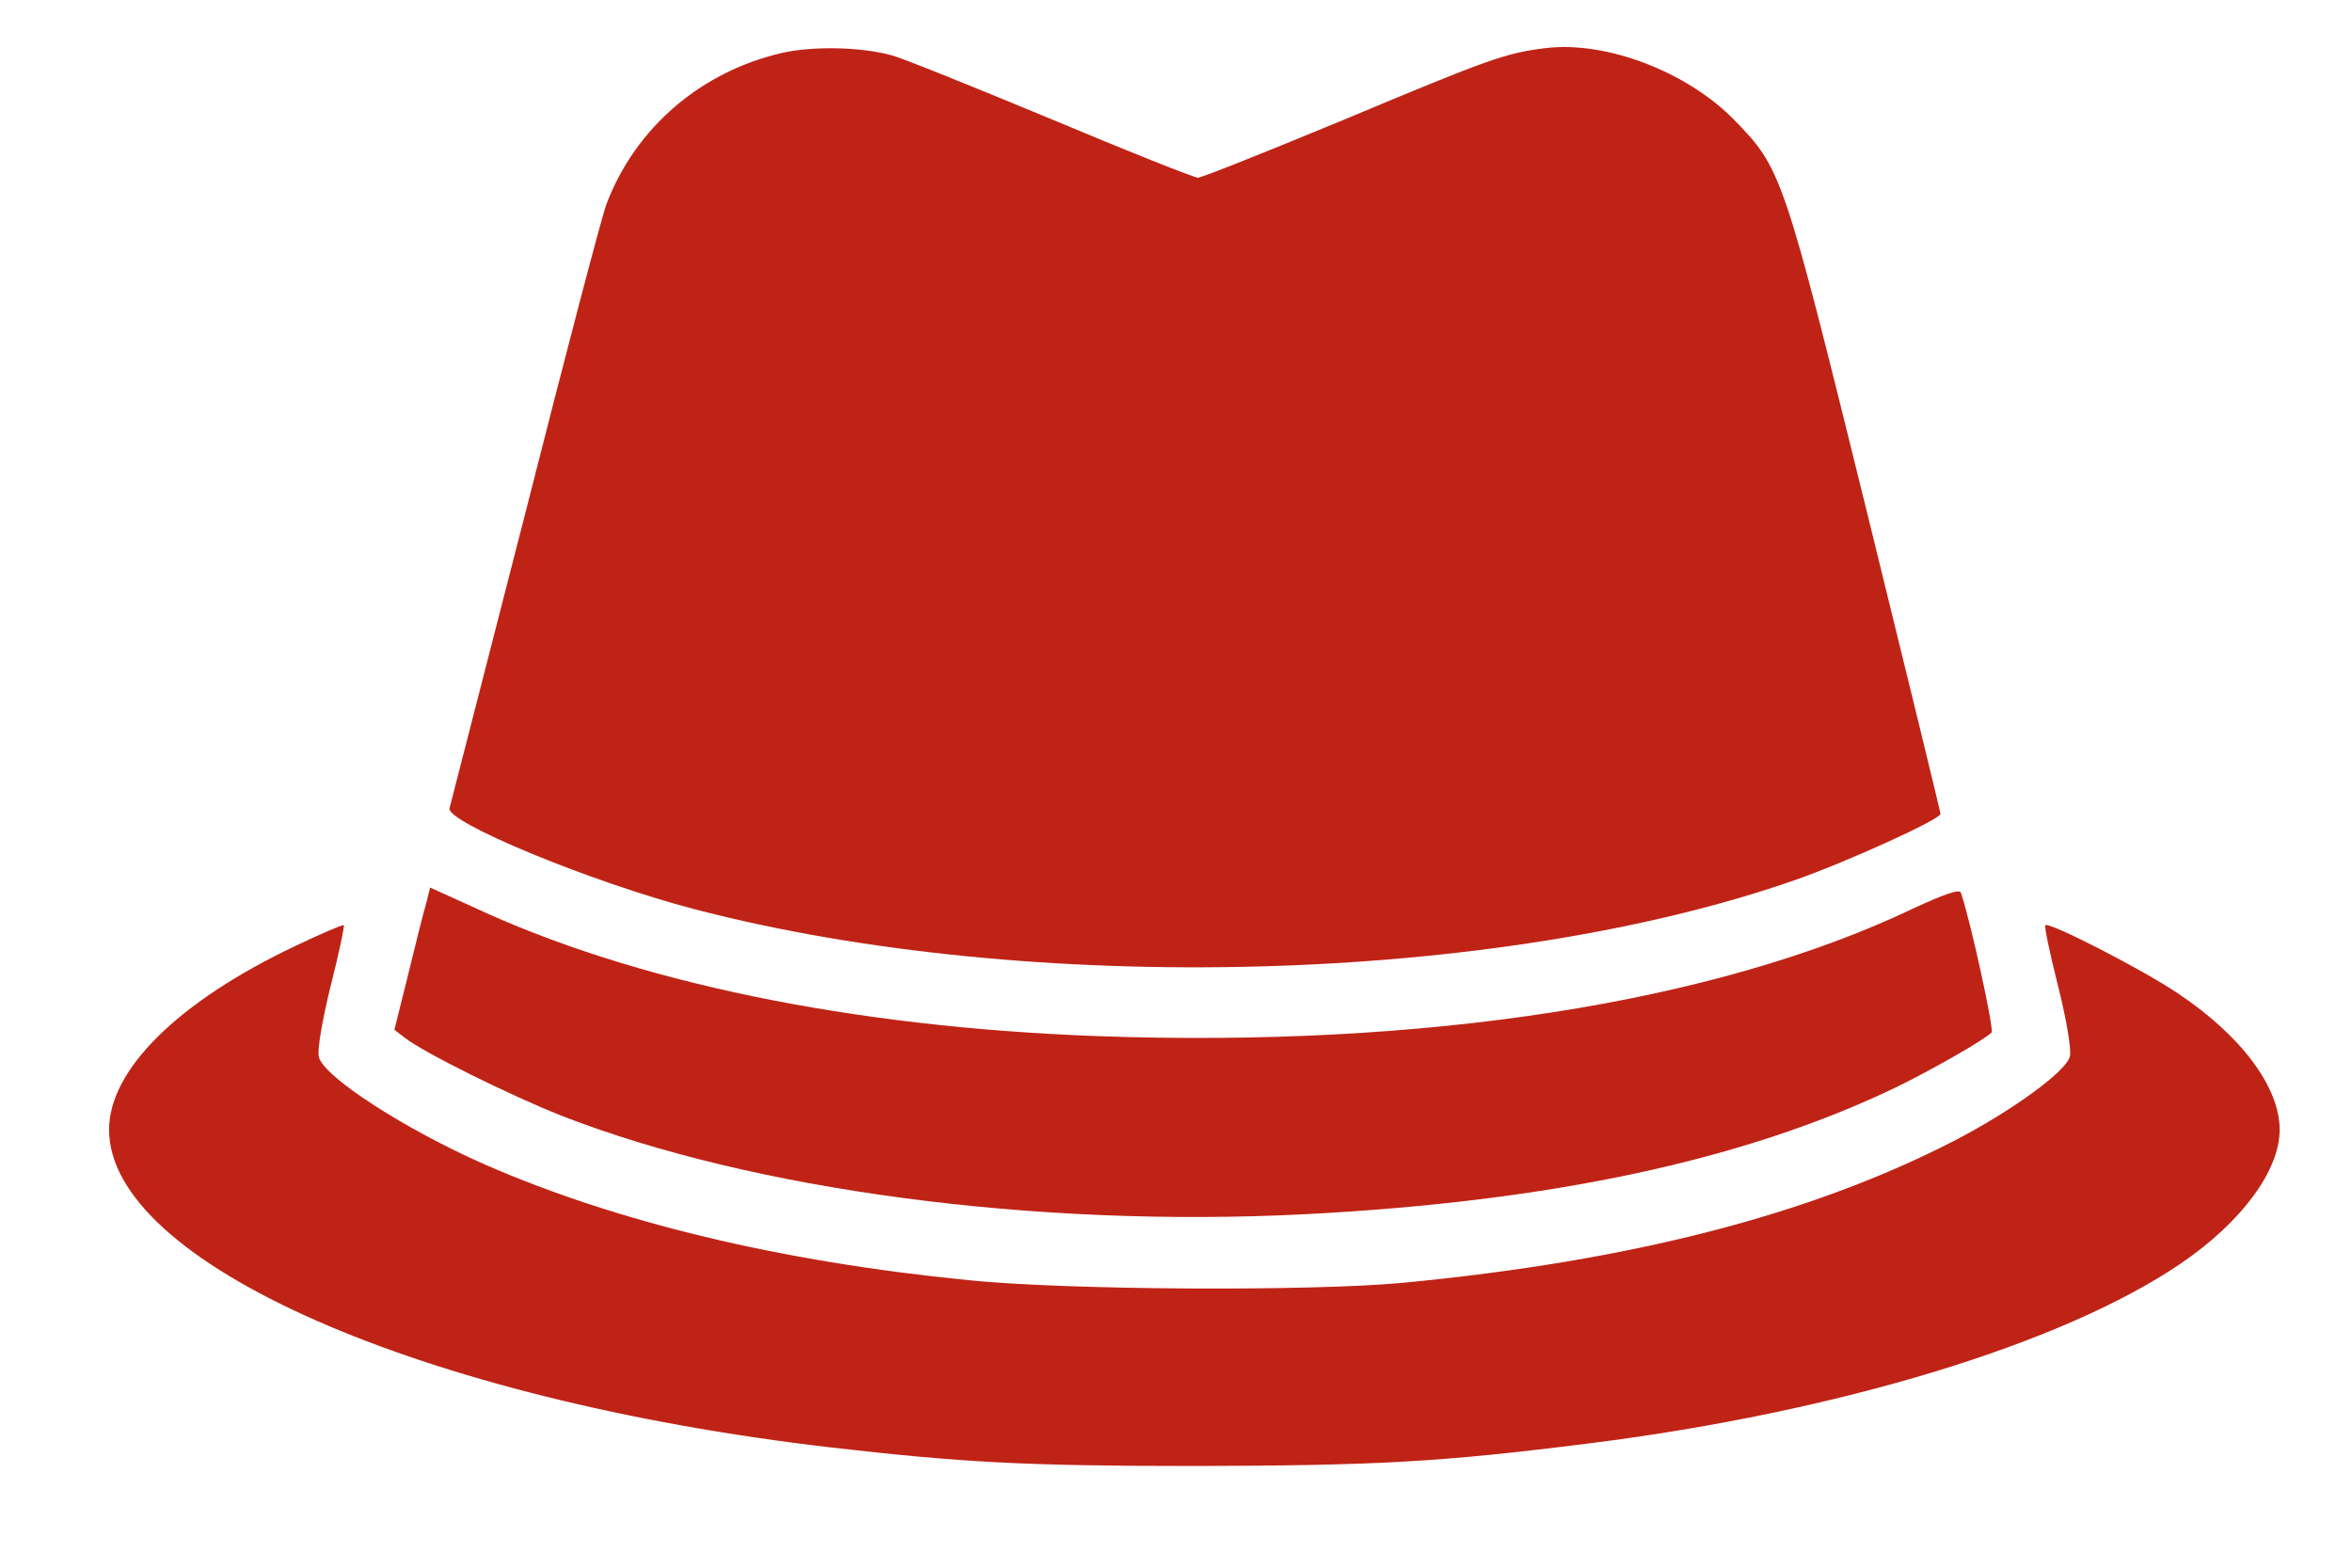 <svg width="54" height="36" viewBox="0 0 54 36" fill="none" xmlns="http://www.w3.org/2000/svg">
<path d="M17.973 1.211C16.094 1.639 14.589 2.933 13.924 4.686C13.82 4.957 12.979 8.161 12.056 11.803C11.121 15.445 10.342 18.482 10.322 18.555C10.207 18.868 13.592 20.266 15.959 20.882C23.642 22.885 34.377 22.603 41.23 20.203C42.393 19.796 44.552 18.815 44.552 18.69C44.552 18.648 43.784 15.497 42.849 11.699C40.949 3.997 40.908 3.872 39.818 2.756C38.728 1.639 36.859 0.93 35.468 1.107C34.554 1.222 34.18 1.357 30.889 2.735C29.103 3.476 27.587 4.081 27.504 4.081C27.421 4.081 25.895 3.476 24.109 2.724C22.324 1.983 20.694 1.326 20.486 1.274C19.78 1.076 18.679 1.055 17.973 1.211Z" fill="#BF2316"/>
<path d="M9.782 20.756C9.72 20.965 9.533 21.706 9.367 22.395L9.055 23.647L9.284 23.824C9.72 24.169 11.703 25.15 12.886 25.619C17.268 27.331 23.756 28.197 29.944 27.884C35.623 27.591 40.057 26.642 43.545 24.962C44.355 24.565 45.549 23.887 45.725 23.71C45.788 23.647 45.237 21.122 45.019 20.495C44.988 20.412 44.625 20.537 43.908 20.871C39.371 23.031 32.706 24.064 25.189 23.793C19.531 23.584 14.537 22.551 10.841 20.819L9.875 20.381L9.782 20.756Z" fill="#BF2316"/>
<path d="M6.771 21.727C4.092 23 2.504 24.565 2.504 25.942C2.504 28.99 9.647 32.141 19.064 33.237C22.054 33.581 23.518 33.665 27.421 33.665C31.595 33.654 33.038 33.581 36.506 33.143C42.216 32.423 47.366 30.858 50.075 29.011C51.467 28.061 52.339 26.882 52.339 25.942C52.339 24.962 51.456 23.782 50.003 22.812C49.183 22.259 47.044 21.163 46.961 21.247C46.93 21.268 47.065 21.904 47.252 22.645C47.449 23.428 47.563 24.116 47.522 24.262C47.438 24.607 46.182 25.515 44.874 26.193C41.572 27.894 37.451 28.958 32.197 29.459C30.069 29.657 24.462 29.626 22.23 29.397C17.901 28.969 14.153 28.061 11.142 26.746C9.294 25.932 7.435 24.732 7.321 24.273C7.28 24.116 7.394 23.448 7.591 22.645C7.778 21.904 7.913 21.278 7.892 21.247C7.872 21.226 7.363 21.445 6.771 21.727Z" fill="#BF2316"/>
</svg>
